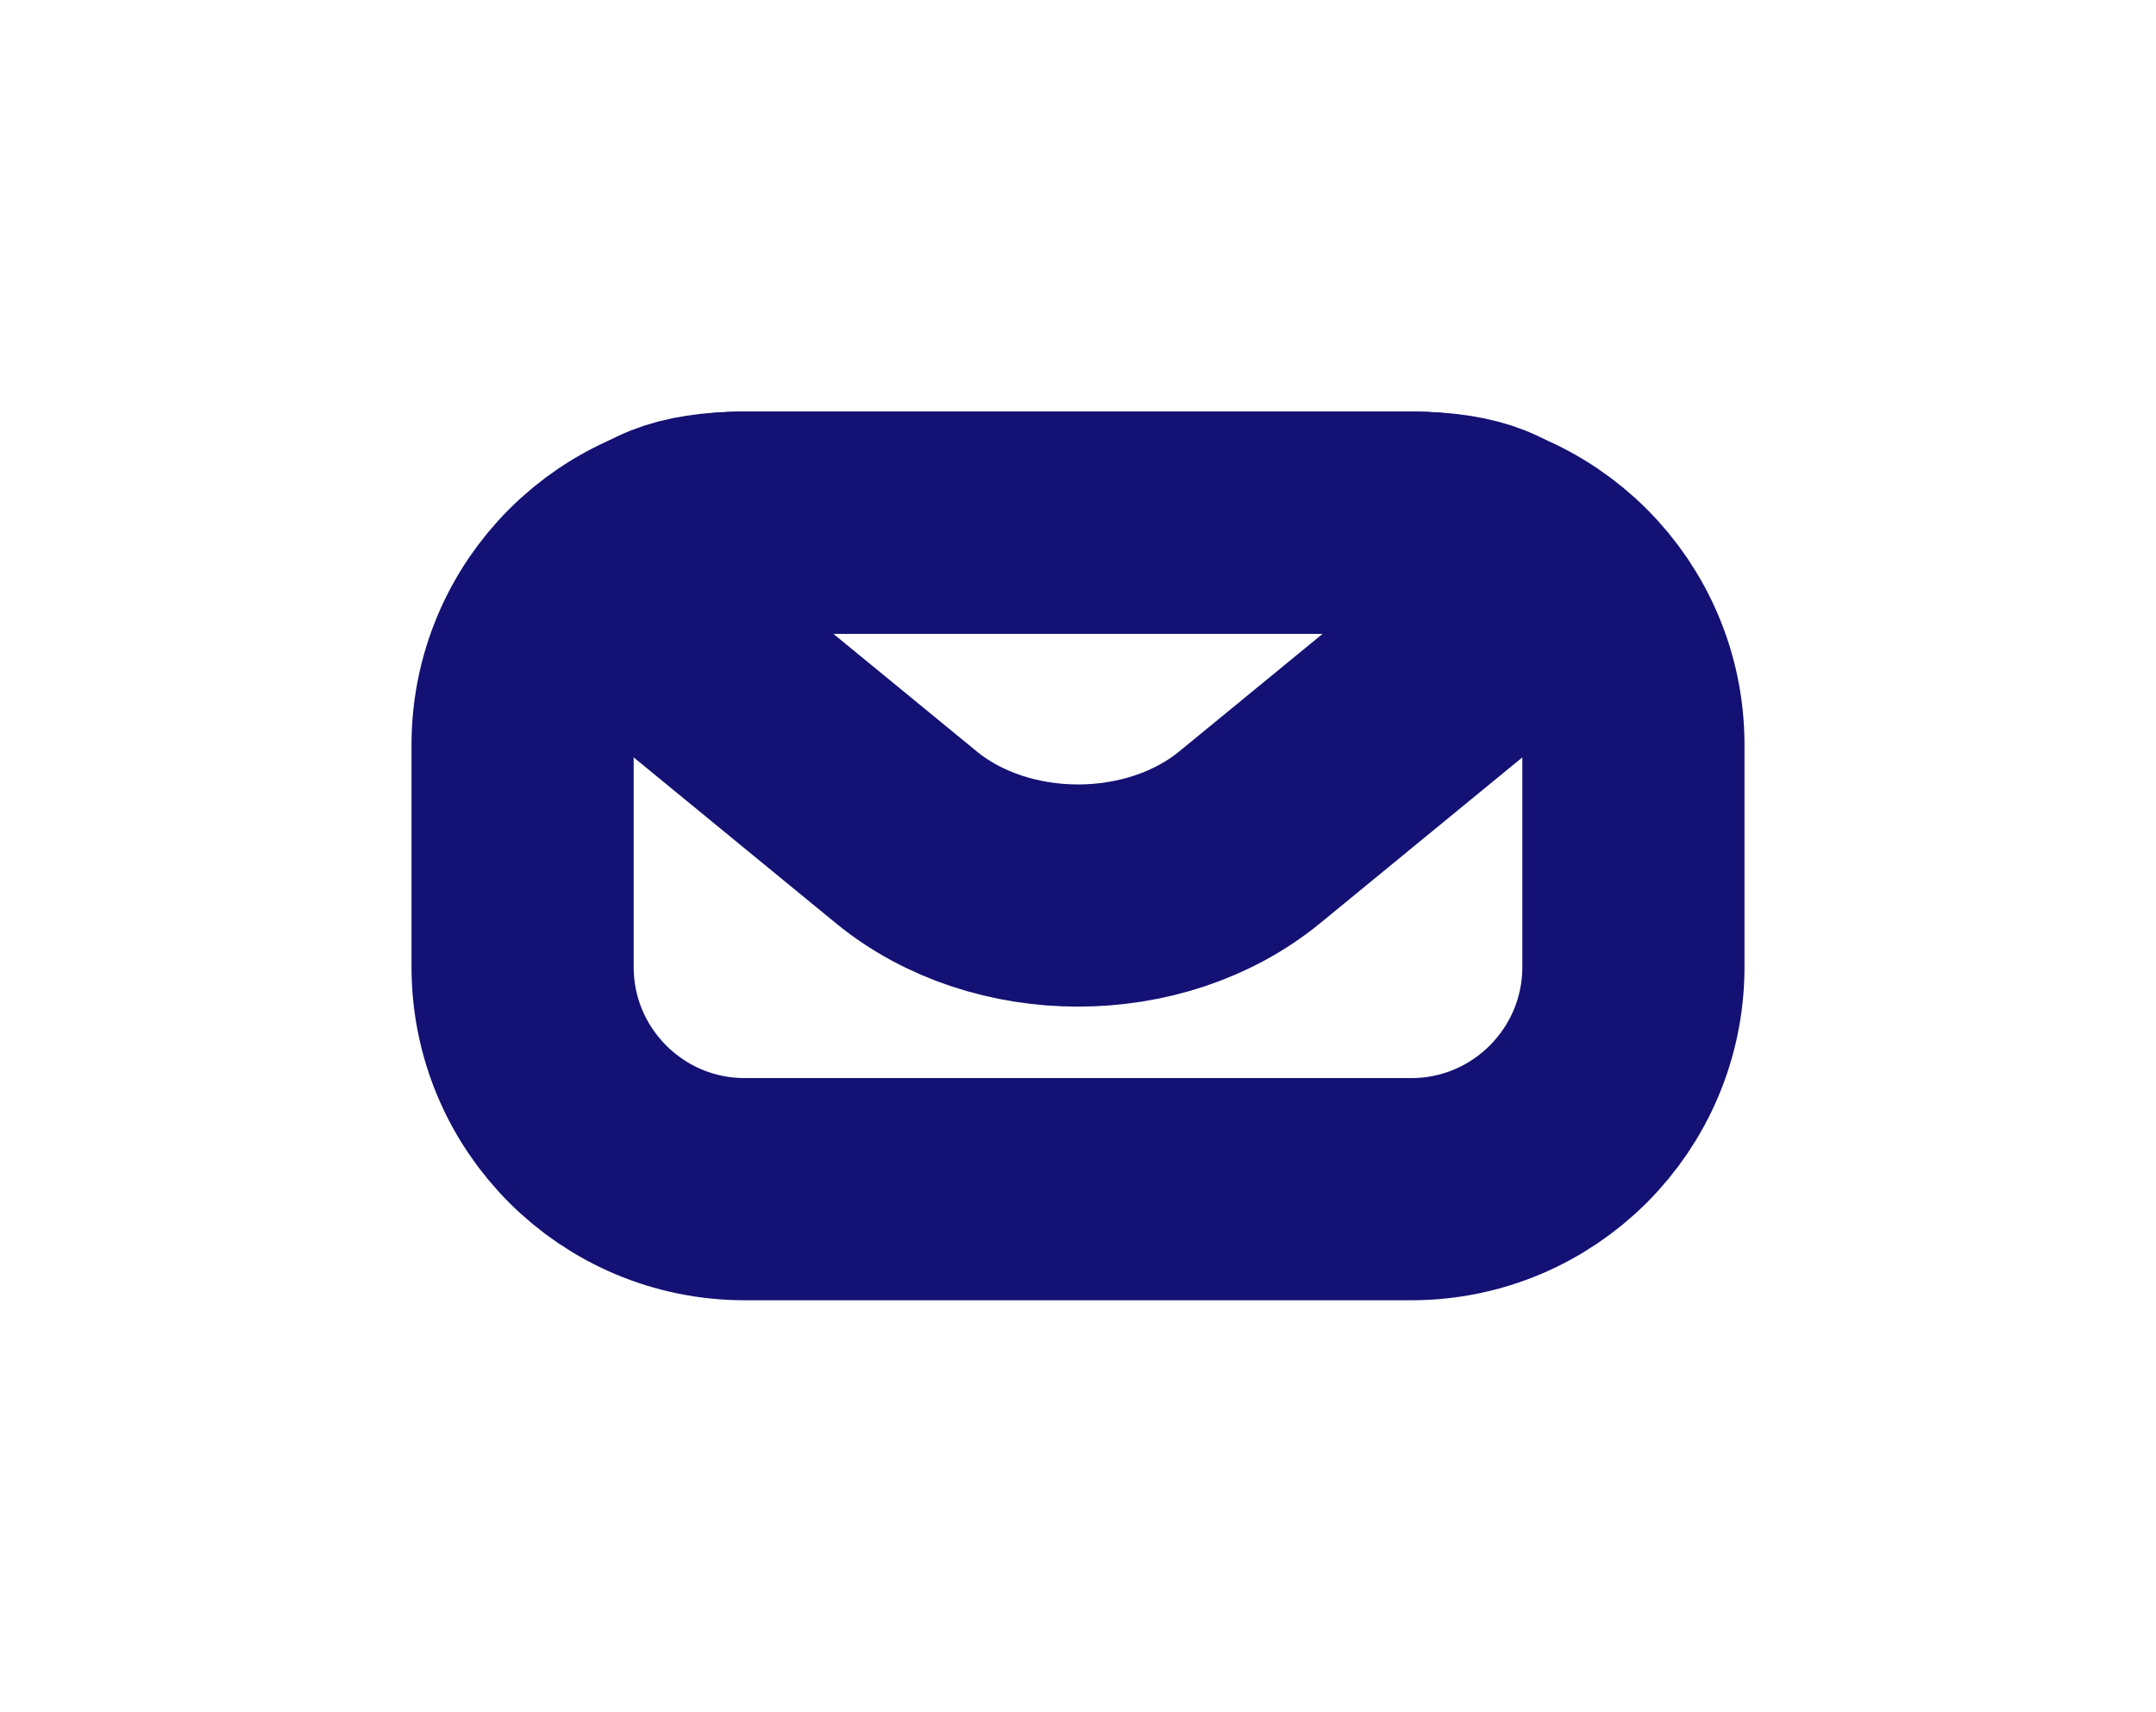 <?xml version="1.0" encoding="utf-8"?>
<svg version="1.1" xmlns="http://www.w3.org/2000/svg" xmlns:xlink="http://www.w3.org/1999/xlink" height="77.046" width="97.046">
  <defs>
    <rect id="rect-0" opacity="1" x="23.523" y="23.523" width="50" height="30"/>
    <path id="path-1" opacity="1" d="M33.523,23.523 L63.523,23.523 C69.042,23.523 73.523,28.004 73.523,33.523 L73.523,43.523 C73.523,49.042 69.042,53.523 63.523,53.523 L33.523,53.523 C28.004,53.523 23.523,49.042 23.523,43.523 L23.523,33.523 C23.523,28.004 28.004,23.523 33.523,23.523Z"/>
    <mask id="mask-2" maskUnits="userSpaceOnUse" maskContentUnits="userSpaceOnUse">
      <rect opacity="1" x="0" y="0" width="97.046" height="77.046" fill="white"/>
      <use xlink:href="#path-1" fill="black"/>
    </mask>
    <path id="path-3" opacity="1" d="M31.256,29.864 C26.988,26.364 28.004,23.523 33.523,23.523 L63.523,23.523 C69.042,23.523 70.058,26.364 65.79,29.864 L56.256,37.682 C51.988,41.182 45.058,41.182 40.79,37.682 L31.256,29.864Z"/>
    <mask id="mask-4" maskUnits="userSpaceOnUse" maskContentUnits="userSpaceOnUse">
      <rect opacity="1" x="0" y="0" width="97.046" height="77.046" fill="white"/>
      <use xlink:href="#path-3" fill="black"/>
    </mask>
  </defs>
  <g opacity="1">
    <g opacity="1">
      <use xlink:href="#path-1" fill-opacity="0" stroke="rgb(19,17,115)" stroke-opacity="1" stroke-width="10" mask="url(#mask-2)"/>
    </g>
    <g opacity="1">
      <use xlink:href="#path-3" fill-opacity="0" stroke="rgb(19,17,115)" stroke-opacity="1" stroke-width="10" mask="url(#mask-4)"/>
    </g>
  </g>
</svg>